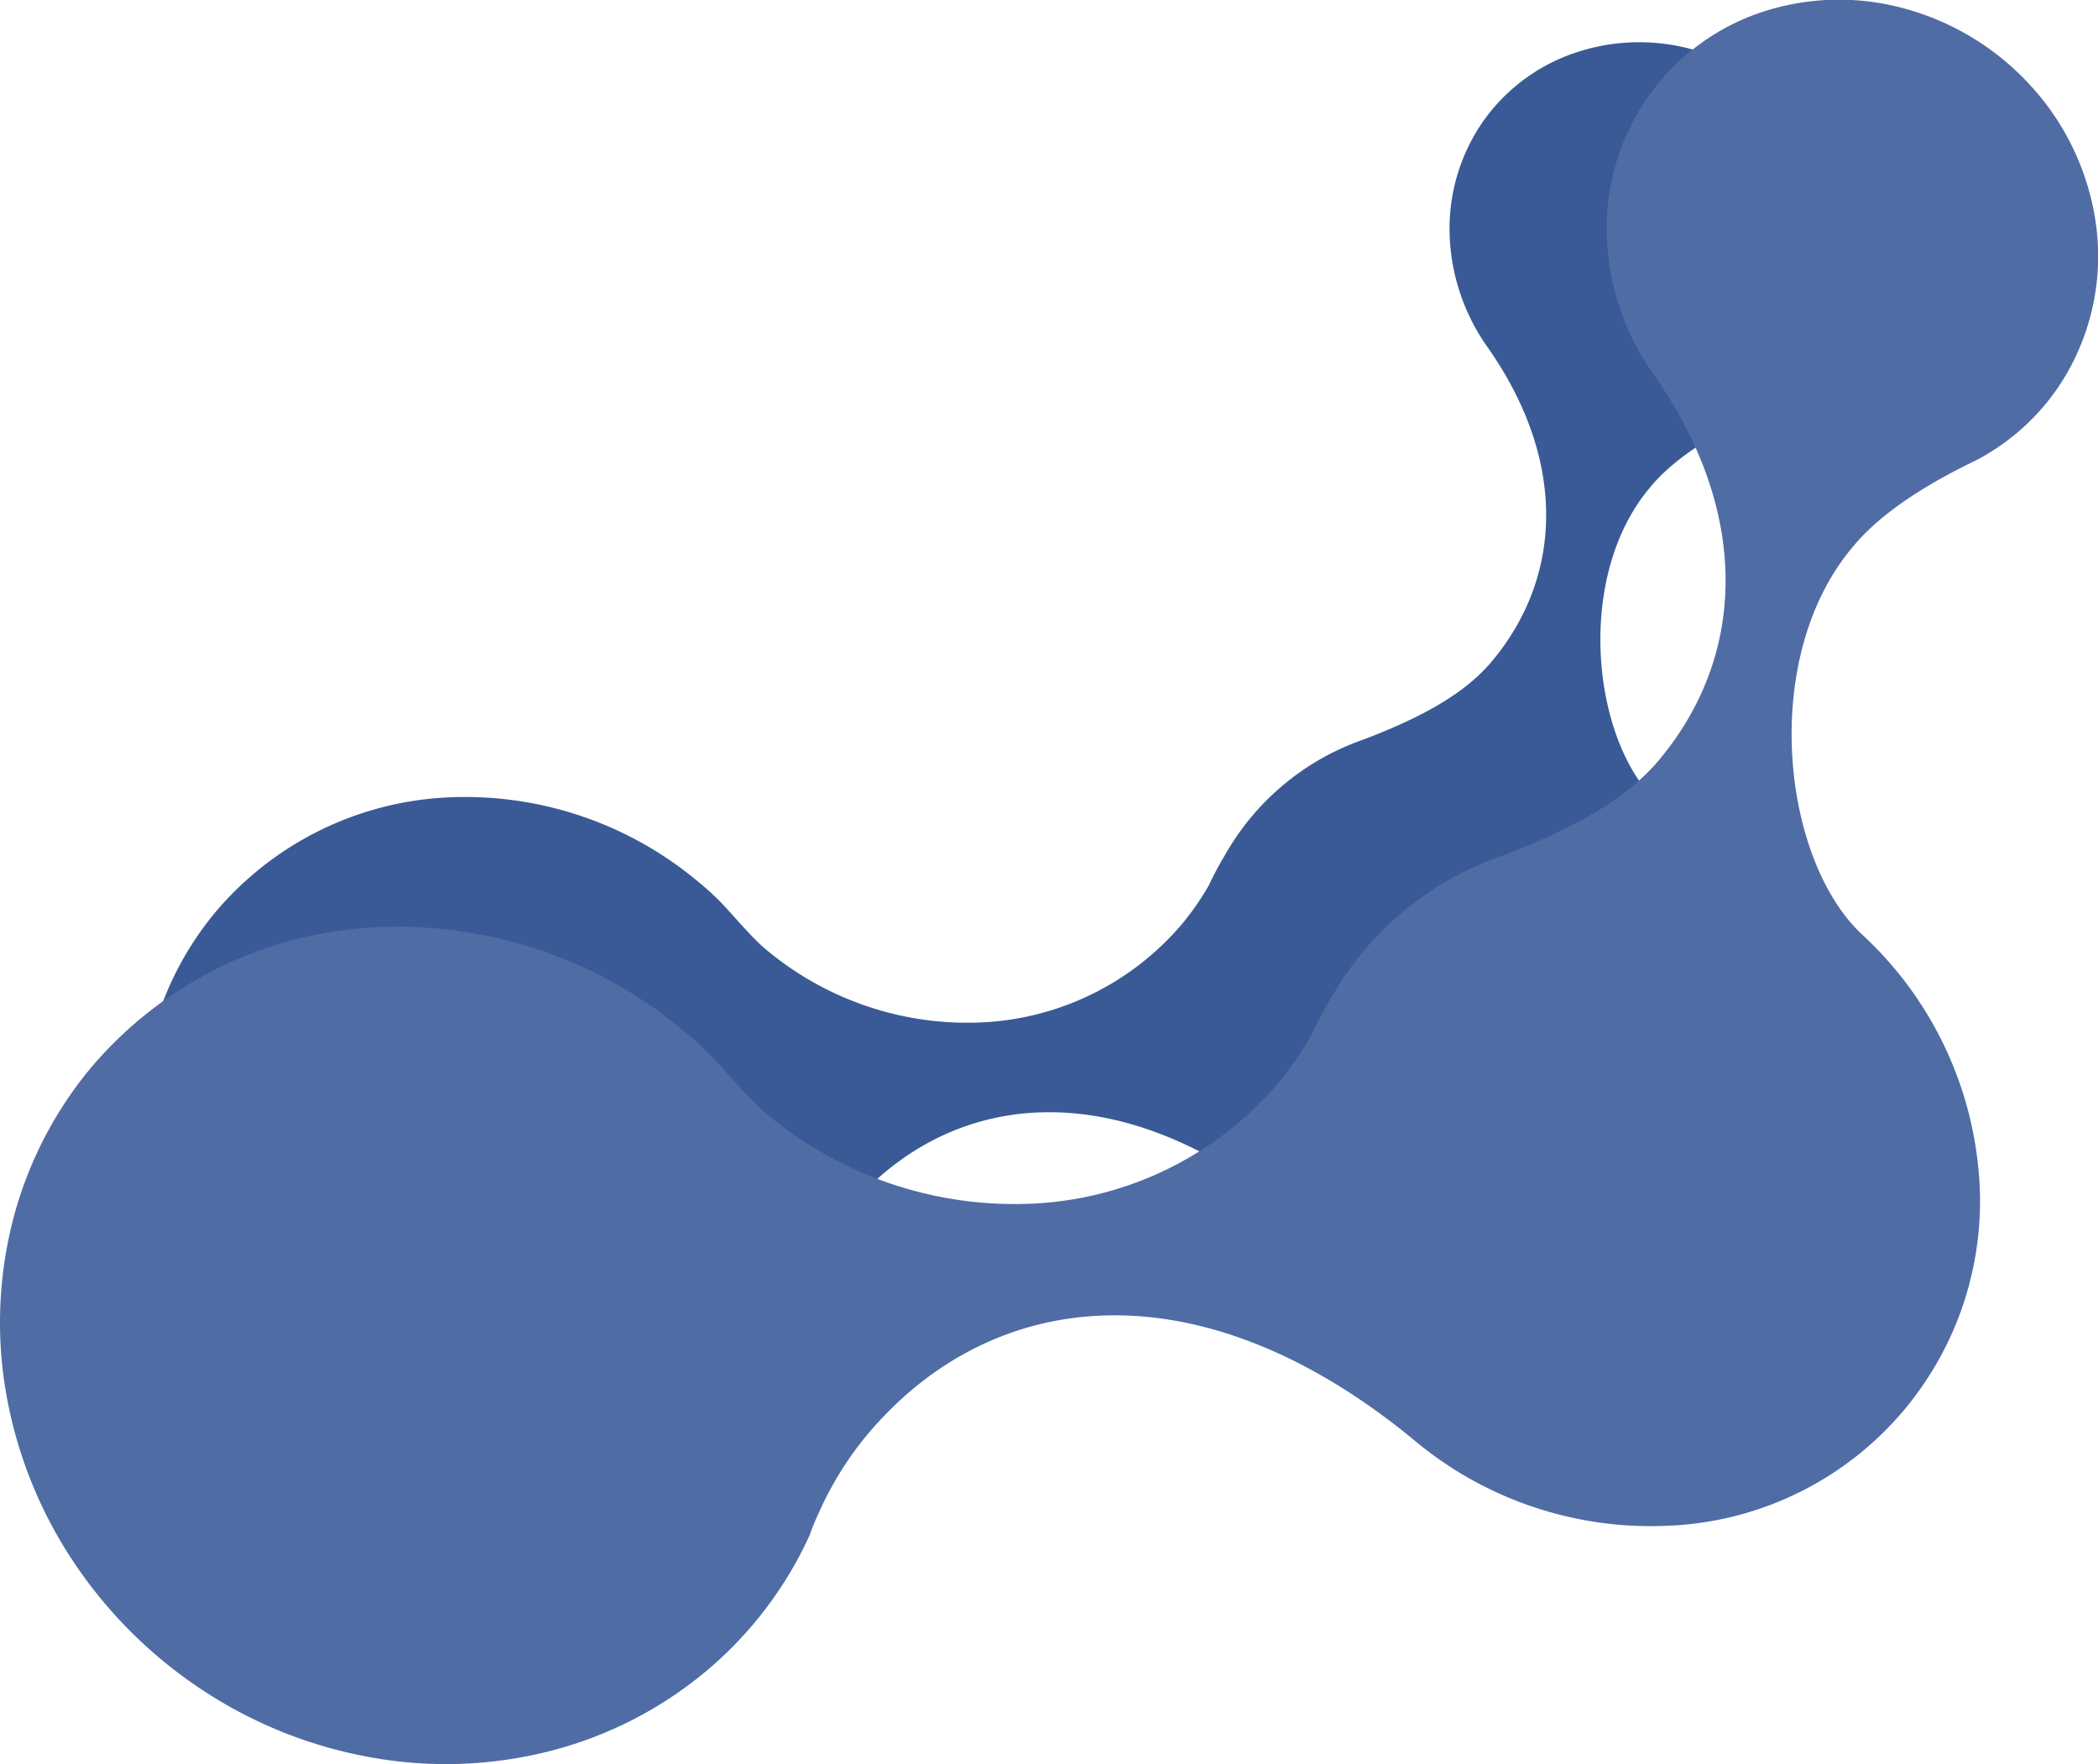 <svg id="Слой_1" data-name="Слой 1" xmlns="http://www.w3.org/2000/svg" viewBox="0 0 391.13 328.87"><defs><style>.cls-1{fill:#395a96;}.cls-1,.cls-2{fill-opacity:1;}.cls-2{fill:#4f6ca5;}</style></defs><title>shape-solution</title><path class="cls-1" d="M991.2,374.44a62.35,62.35,0,0,0-.82,26.64,66.66,66.66,0,0,0,10.35,25.23,69.2,69.2,0,0,0,19.71,19.35,68.13,68.13,0,0,0,25.56,10,64.07,64.07,0,0,0,26.9-1.05,60.23,60.23,0,0,0,23.45-12,58.68,58.68,0,0,0,15.86-20.75c.44-1.23.94-2.43,1.5-3.61a50.42,50.42,0,0,1,7.2-11.6c18.9-22.61,50.71-26.31,83.69,1.26a55.84,55.84,0,0,0,38.2,12.46c.66,0,1.31-.07,2-.12a49.29,49.29,0,0,0,45-53.28A55.62,55.62,0,0,0,1272.24,331c-12.54-11.32-16-42.51-1.48-59.3,6-7.2,17-12.11,18.69-13a34.19,34.19,0,0,0,14.83-15.44,35.77,35.77,0,0,0,3-21.42,39.2,39.2,0,0,0-9.89-20,40.09,40.09,0,0,0-19.28-11.61,37.27,37.27,0,0,0-21.95.85,34.38,34.38,0,0,0-17,13,35.07,35.07,0,0,0-6,20.64,38.41,38.41,0,0,0,7,21c14.71,20.85,14.32,42.6.89,58.66-5,6-13,10.42-23.88,14.57a47.54,47.54,0,0,0-26,21.76,56.06,56.06,0,0,0-2.88,5.41,49.72,49.72,0,0,1-5,7.22,52.1,52.1,0,0,1-37,18.35A58.42,58.42,0,0,1,1105.58,358c-2.86-2.4-6.59-7.05-8.85-9.24a45.43,45.43,0,0,0-3.5-3.15A67.65,67.65,0,0,0,1046,329.78a60.39,60.39,0,0,0-42.89,21.33A59.18,59.18,0,0,0,991.2,374.44Z" transform="translate(-962.91 -181.1)"/><path class="cls-2" d="M965.21,409a76.89,76.89,0,0,0-1,32.73,82.13,82.13,0,0,0,12.71,31,85.21,85.21,0,0,0,24.21,23.76,83.62,83.62,0,0,0,31.41,12.32,78.48,78.48,0,0,0,33-1.29,73.77,73.77,0,0,0,28.8-14.69,72,72,0,0,0,19.49-25.48,43.89,43.89,0,0,1,1.83-4.43,62.08,62.08,0,0,1,8.85-14.25c23.21-27.77,62.29-32.32,102.79,1.54a68.63,68.63,0,0,0,46.93,15.31c.8,0,1.6-.09,2.4-.15a60.54,60.54,0,0,0,55.2-65.44,68.26,68.26,0,0,0-21.45-44.31c-15.4-13.91-19.61-52.21-1.82-72.84,7.39-8.84,20.87-14.88,23-16a42,42,0,0,0,18.22-19,43.86,43.86,0,0,0,3.66-26.31,48,48,0,0,0-12.14-24.6,49.27,49.27,0,0,0-23.69-14.27,45.8,45.8,0,0,0-26.95,1,42.25,42.25,0,0,0-20.82,16,42.88,42.88,0,0,0-7.37,25.34,47.07,47.07,0,0,0,8.64,25.85c18.06,25.61,17.58,52.32,1.09,72-6.15,7.35-16,12.8-29.34,17.89a58.43,58.43,0,0,0-31.93,26.73,65.16,65.16,0,0,0-3.54,6.65,60.48,60.48,0,0,1-6.11,8.87,64,64,0,0,1-45.47,22.54,71.84,71.84,0,0,1-50.08-16.81c-3.52-2.95-8.09-8.66-10.87-11.35a54.28,54.28,0,0,0-4.29-3.87,83.15,83.15,0,0,0-58.06-19.45,74.16,74.16,0,0,0-52.67,26.2A72.82,72.82,0,0,0,965.21,409Z" transform="translate(-962.91 -181.1)"/></svg>